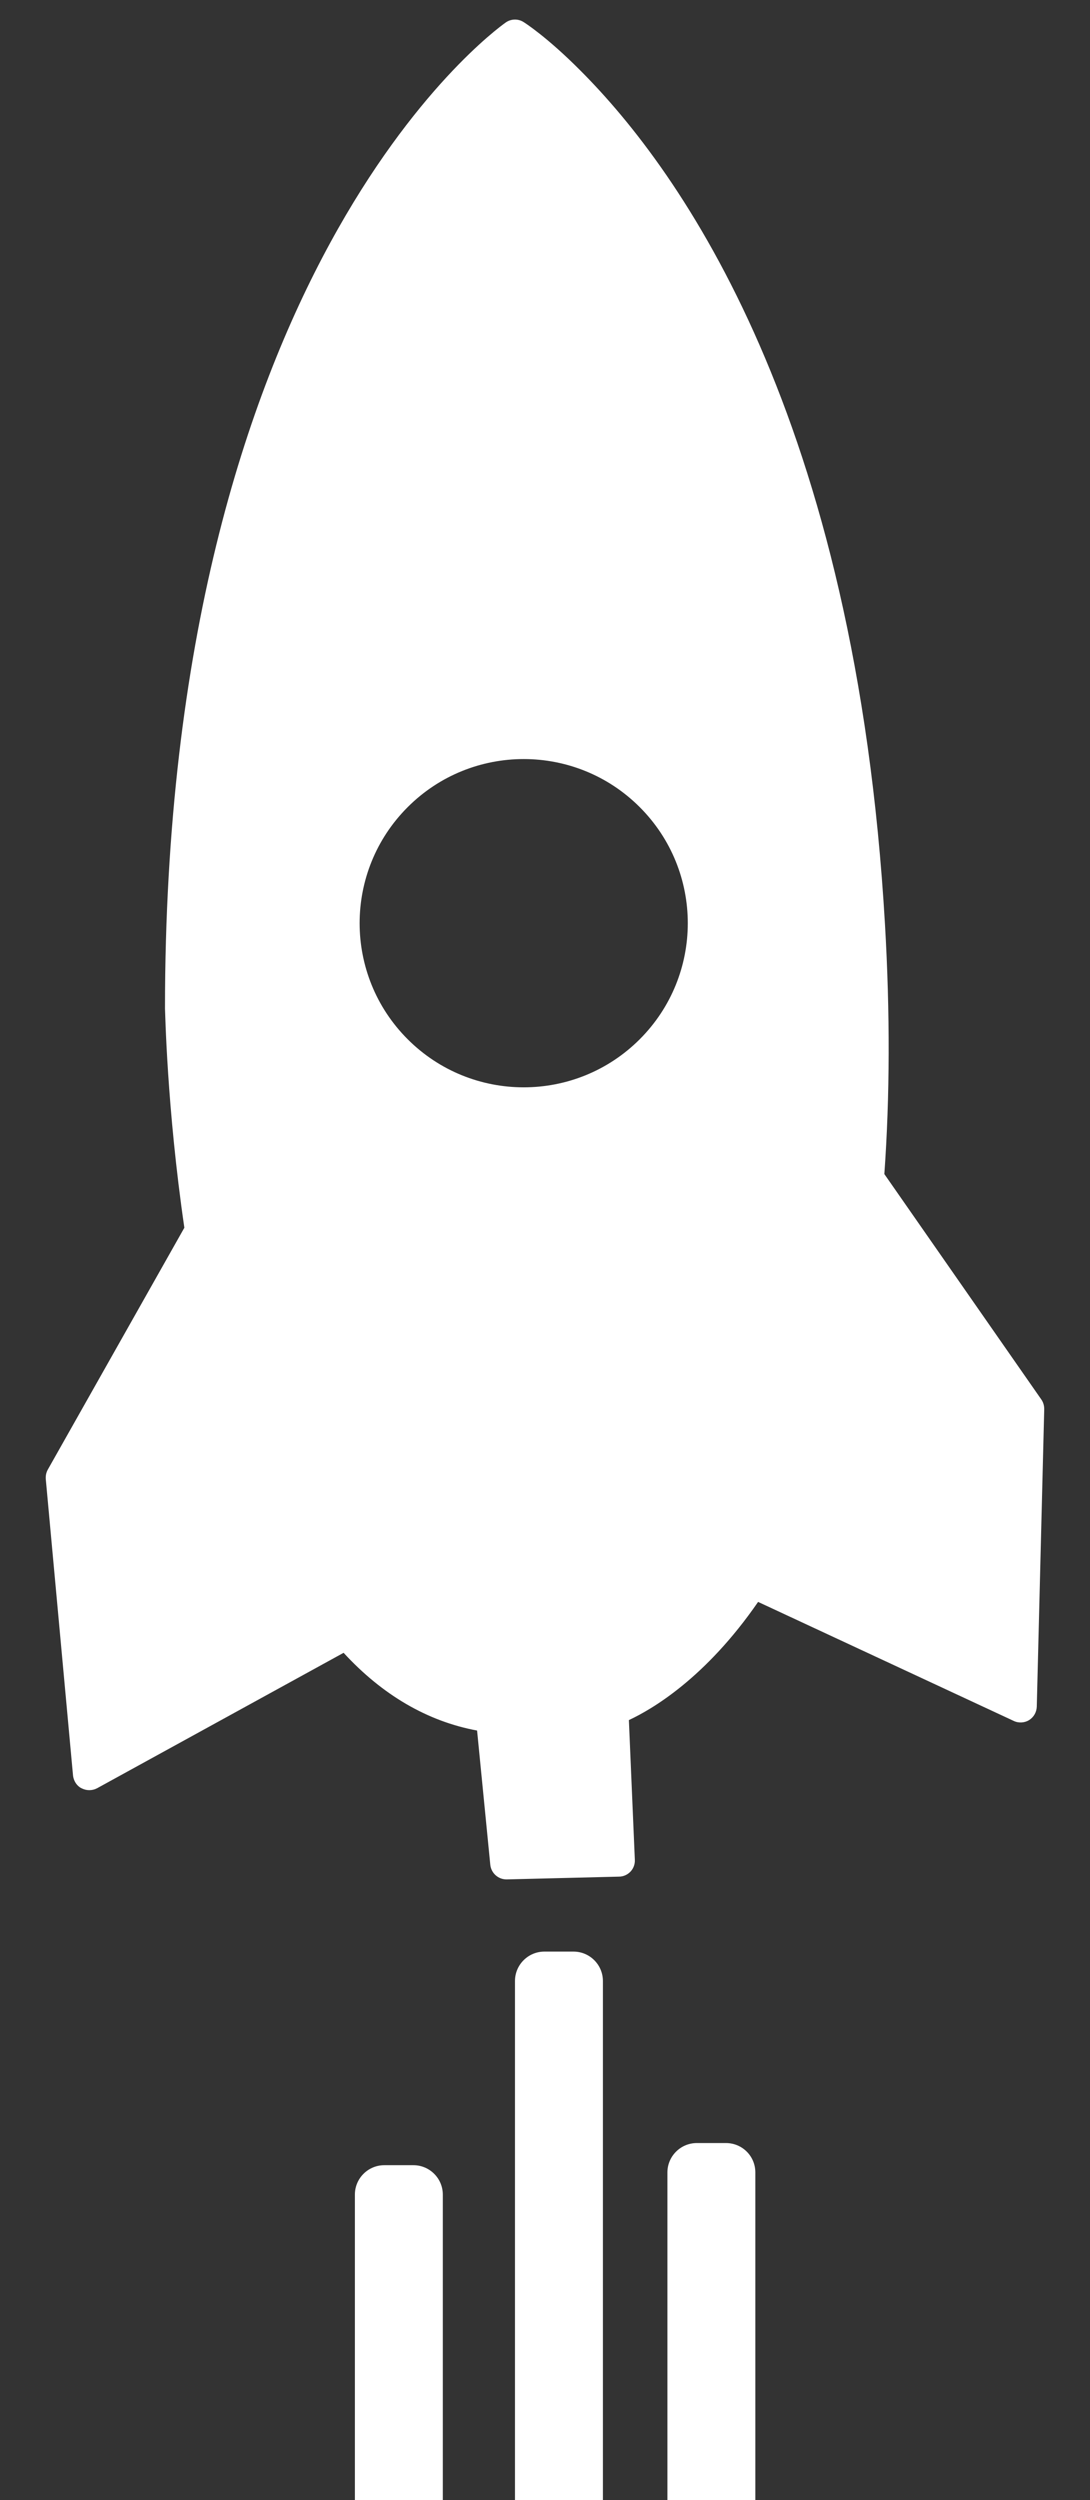 <?xml version="1.0" encoding="utf-8"?>
<!-- Generator: Adobe Illustrator 22.0.1, SVG Export Plug-In . SVG Version: 6.00 Build 0)  -->
<svg version="1.1" id="Capa_1" xmlns="http://www.w3.org/2000/svg" xmlns:xlink="http://www.w3.org/1999/xlink" x="0px" y="0px"
	 viewBox="0 0 512 1174" style="enable-background:new 0 0 512 1174;" xml:space="preserve">
<rect x="0" y="0" width="512" height="1174" fill="#333333" stroke="none"/>
<style type="text/css">
	.st0{display:none;}
	.st1{display:inline;}
	.st2{fill:#FFFFFF;}
	.st3{display:inline;fill:#FFFFFF;}
</style>
<g class="st0">
	<g class="st1">
		<path class="st2" d="M350.3,529.1c7.9-87.6-22.7-176.9-86.9-241.1c-3.9-3.9-10.8-3.9-14.7,0c-64.2,64.2-94.8,153.4-86.9,241.1
			c-22.2,23.9-34.4,54.7-34.4,87.5c0,33.1,12.6,64.6,35.5,88.6c5.6,5.9,19.9,3.2,17.6-9.8c-1.2-6.8-2.7-13.4-2.7-19.9
			c0-16.2,4.9-31.6,14-44.6c1.5,0.8,3.2,1.3,5,1.3h118.5c1.8,0,3.5-0.5,5-1.3c9.1,13,14,28.4,14,44.6c0,6.5-1.7,13-2.7,19.9
			c-2.1,14.4,12.9,14.9,17.6,9.8c22.8-24.1,35.5-55.5,35.5-88.6C384.6,583.8,372.5,552.9,350.3,529.1z M256,310.4
			c18.6,20,33.8,42.5,45.6,66.4h-91.1C222.2,352.8,237.4,330.4,256,310.4L256,310.4z M158,661.4c-6.4-13.9-9.7-29.1-9.7-44.8
			c0-21.2,6.1-41.5,17.5-58.9c0.1,0.8,11,42.5,15.2,53.2C168.5,625.3,160.6,642.7,158,661.4L158,661.4z M308.4,611.3H203.6
			c-29.4-69-29.1-146.1-2.4-213.8h109.6C337.5,465.2,337.8,542.3,308.4,611.3z M331.1,610.9c5.8-14.9,15.1-52.6,15.2-53.2
			c11.4,17.3,17.5,37.6,17.5,58.9c0,15.7-3.4,30.9-9.7,44.8C351.4,642.7,343.5,625.3,331.1,610.9L331.1,610.9z"/>
		<path class="st2" d="M213.9,649.6c-5.8,0-10.4,4.7-10.4,10.4v52.3c0,5.8,4.7,10.4,10.4,10.4s10.4-4.7,10.4-10.4V660
			C224.3,654.2,219.6,649.6,213.9,649.6z"/>
		<path class="st2" d="M256,649.6c-2.9,0-5.5,1.2-7.4,3.1c0,0,0,0-0.1,0.1c-1.2,1.2-2.1,2.8-2.6,4.6c-0.2,0.9-0.4,1.8-0.4,2.8v104.5
			c0,0.8,0.1,1.6,0.3,2.4c1.1,4.6,5.2,8,10.1,8s9-3.4,10.1-8c0.2-0.8,0.3-1.6,0.3-2.4V660c0-1-0.1-1.9-0.4-2.8
			C264.8,652.8,260.8,649.6,256,649.6z"/>
		<path class="st2" d="M298.1,649.6c-5.8,0-10.4,4.7-10.4,10.4v52.3c0,5.8,4.7,10.4,10.4,10.4s10.4-4.7,10.4-10.4V660
			C308.6,654.2,303.9,649.6,298.1,649.6z"/>
	</g>
</g>
<g class="st0">
	<path class="st3" d="M213.5,517.8c4.9,18.8,23.3,40.9,23.3,40.9h12c-4.4-18-7.1-62.5-7.1-62.5c-2.4-41.3,14.3-44.5,14.3-44.5V426
		c-0.1,0-0.2,0-0.3,0c-20.6,0-37.2-16.7-37.2-37.2c0-20.6,16.7-37.2,37.2-37.2c0.1,0,0.2,0,0.3,0l0-72
		c-82.9,75.9-57.3,176.1-57.3,176.1c-28.7,33.1-28.9,99.7-28.9,99.7C186.9,529.2,213.5,517.8,213.5,517.8z"/>
	<path class="st3" d="M256.3,351.6c20.6,0,37.2,16.7,37.2,37.2c0,20.6-16.7,37.2-37.2,37.2c-0.1,0-0.2,0-0.3,0v25.6
		c0,0,16.8,3.2,14.3,44.5c0,0-2.7,44.5-7.1,62.5h12c0,0,18.4-22,23.3-40.9c0,0,26.6,11.4,43.7,37.6c0,0-0.2-66.6-28.9-99.7
		c0,0,25.6-100.2-57.3-176.1l0,72C256.1,351.6,256.2,351.6,256.3,351.6z"/>
	<path class="st3" d="M235.9,409.5c11.3,11.3,29.6,11.3,40.9,0c11.3-11.3,11.3-29.6,0-40.9c-11.3-11.3-29.6-11.3-40.9,0
		C224.7,379.9,224.6,398.2,235.9,409.5z"/>
	<path class="st3" d="M255.8,575.3c5.2-20.5,9-53.2,10.2-71.1c3.1-44.6-8.7-45.7-10.3-45.6c-1.6-0.1-13.4,1-10.3,45.6
		c1.3,17.9,5.1,50.7,10.2,71.1v0.5c0-0.1,0.1-0.2,0.1-0.3c0,0.1,0.1,0.2,0.1,0.3L255.8,575.3z"/>
	<path class="st3" d="M238.4,567.6l13.5,212.8l-4.1-212.8H238.4z"/>
	<path class="st3" d="M262.9,567.6l-4.1,212.8l13.5-212.8H262.9z"/>
</g>
<g>
	<g>
		<g>
			<path class="st2" d="M86.6,576.5L22.5,690c-0.8,1.4-1.1,2.9-1,4.5l12.8,139.2c0.2,1.8,1,3.5,2.2,4.7c0.5,0.5,1.1,1,1.8,1.3
				c2.3,1.2,5,1.2,7.3,0l115.8-63.6c18.2,19.8,39.4,32.2,62.7,36.5l6.2,63c0.4,4,3.8,7,7.8,6.9l52.7-1.3c2,0,4-0.9,5.4-2.4
				c1.4-1.5,2.1-3.5,2-5.5l-2.8-65.6c10.9-5.1,36-19.7,60.7-55.5l120.1,55.9c2.3,1.1,5.1,0.9,7.2-0.4c2.2-1.4,3.5-3.7,3.6-6.3
				l3.5-139.7c0-1.6-0.4-3.2-1.4-4.6l-73.7-105.8c2.6-36.4,2.7-75.8,0.3-117.2C401.9,195.8,320.1,80.6,272.6,33.1
				C257,17.4,246.5,10.7,246,10.4c-2.6-1.7-6-1.6-8.5,0.2c-6.5,4.6-160,117.1-160,463C77.6,474.1,78.3,519.8,86.6,576.5z M191.5,488
				c-30.1-30.1-30.1-78.9,0-109c30.1-30.1,78.9-30.1,109,0c30.1,30.1,30.1,78.9,0,109S221.6,518.1,191.5,488z"/>
		</g>
	</g>
	<g>
		<path class="st2" d="M283.2,930.2v1268.5c0,7.6-6.2,13.8-13.8,13.8h-13.7c-7.6,0-13.8-6.2-13.8-13.8l0-1268.5
			c0-7.6,6.2-13.8,13.8-13.8h13.7C277,916.4,283.2,922.6,283.2,930.2z"/>
		<path class="st2" d="M354.8,1020.1v1268.5c0,7.6-6.2,13.8-13.8,13.8h-13.7c-7.6,0-13.8-6.2-13.8-13.8l0-1268.5
			c0-7.6,6.2-13.8,13.8-13.8H341C348.6,1006.3,354.8,1012.4,354.8,1020.1z"/>
		<path class="st2" d="M208,1030.5l0,1268.5c0,7.6-6.2,13.8-13.8,13.8h-13.7c-7.6,0-13.8-6.2-13.8-13.8V1030.5
			c0-7.6,6.2-13.8,13.8-13.8h13.7C201.8,1016.7,208,1022.9,208,1030.5z"/>
	</g>
</g>
</svg>
